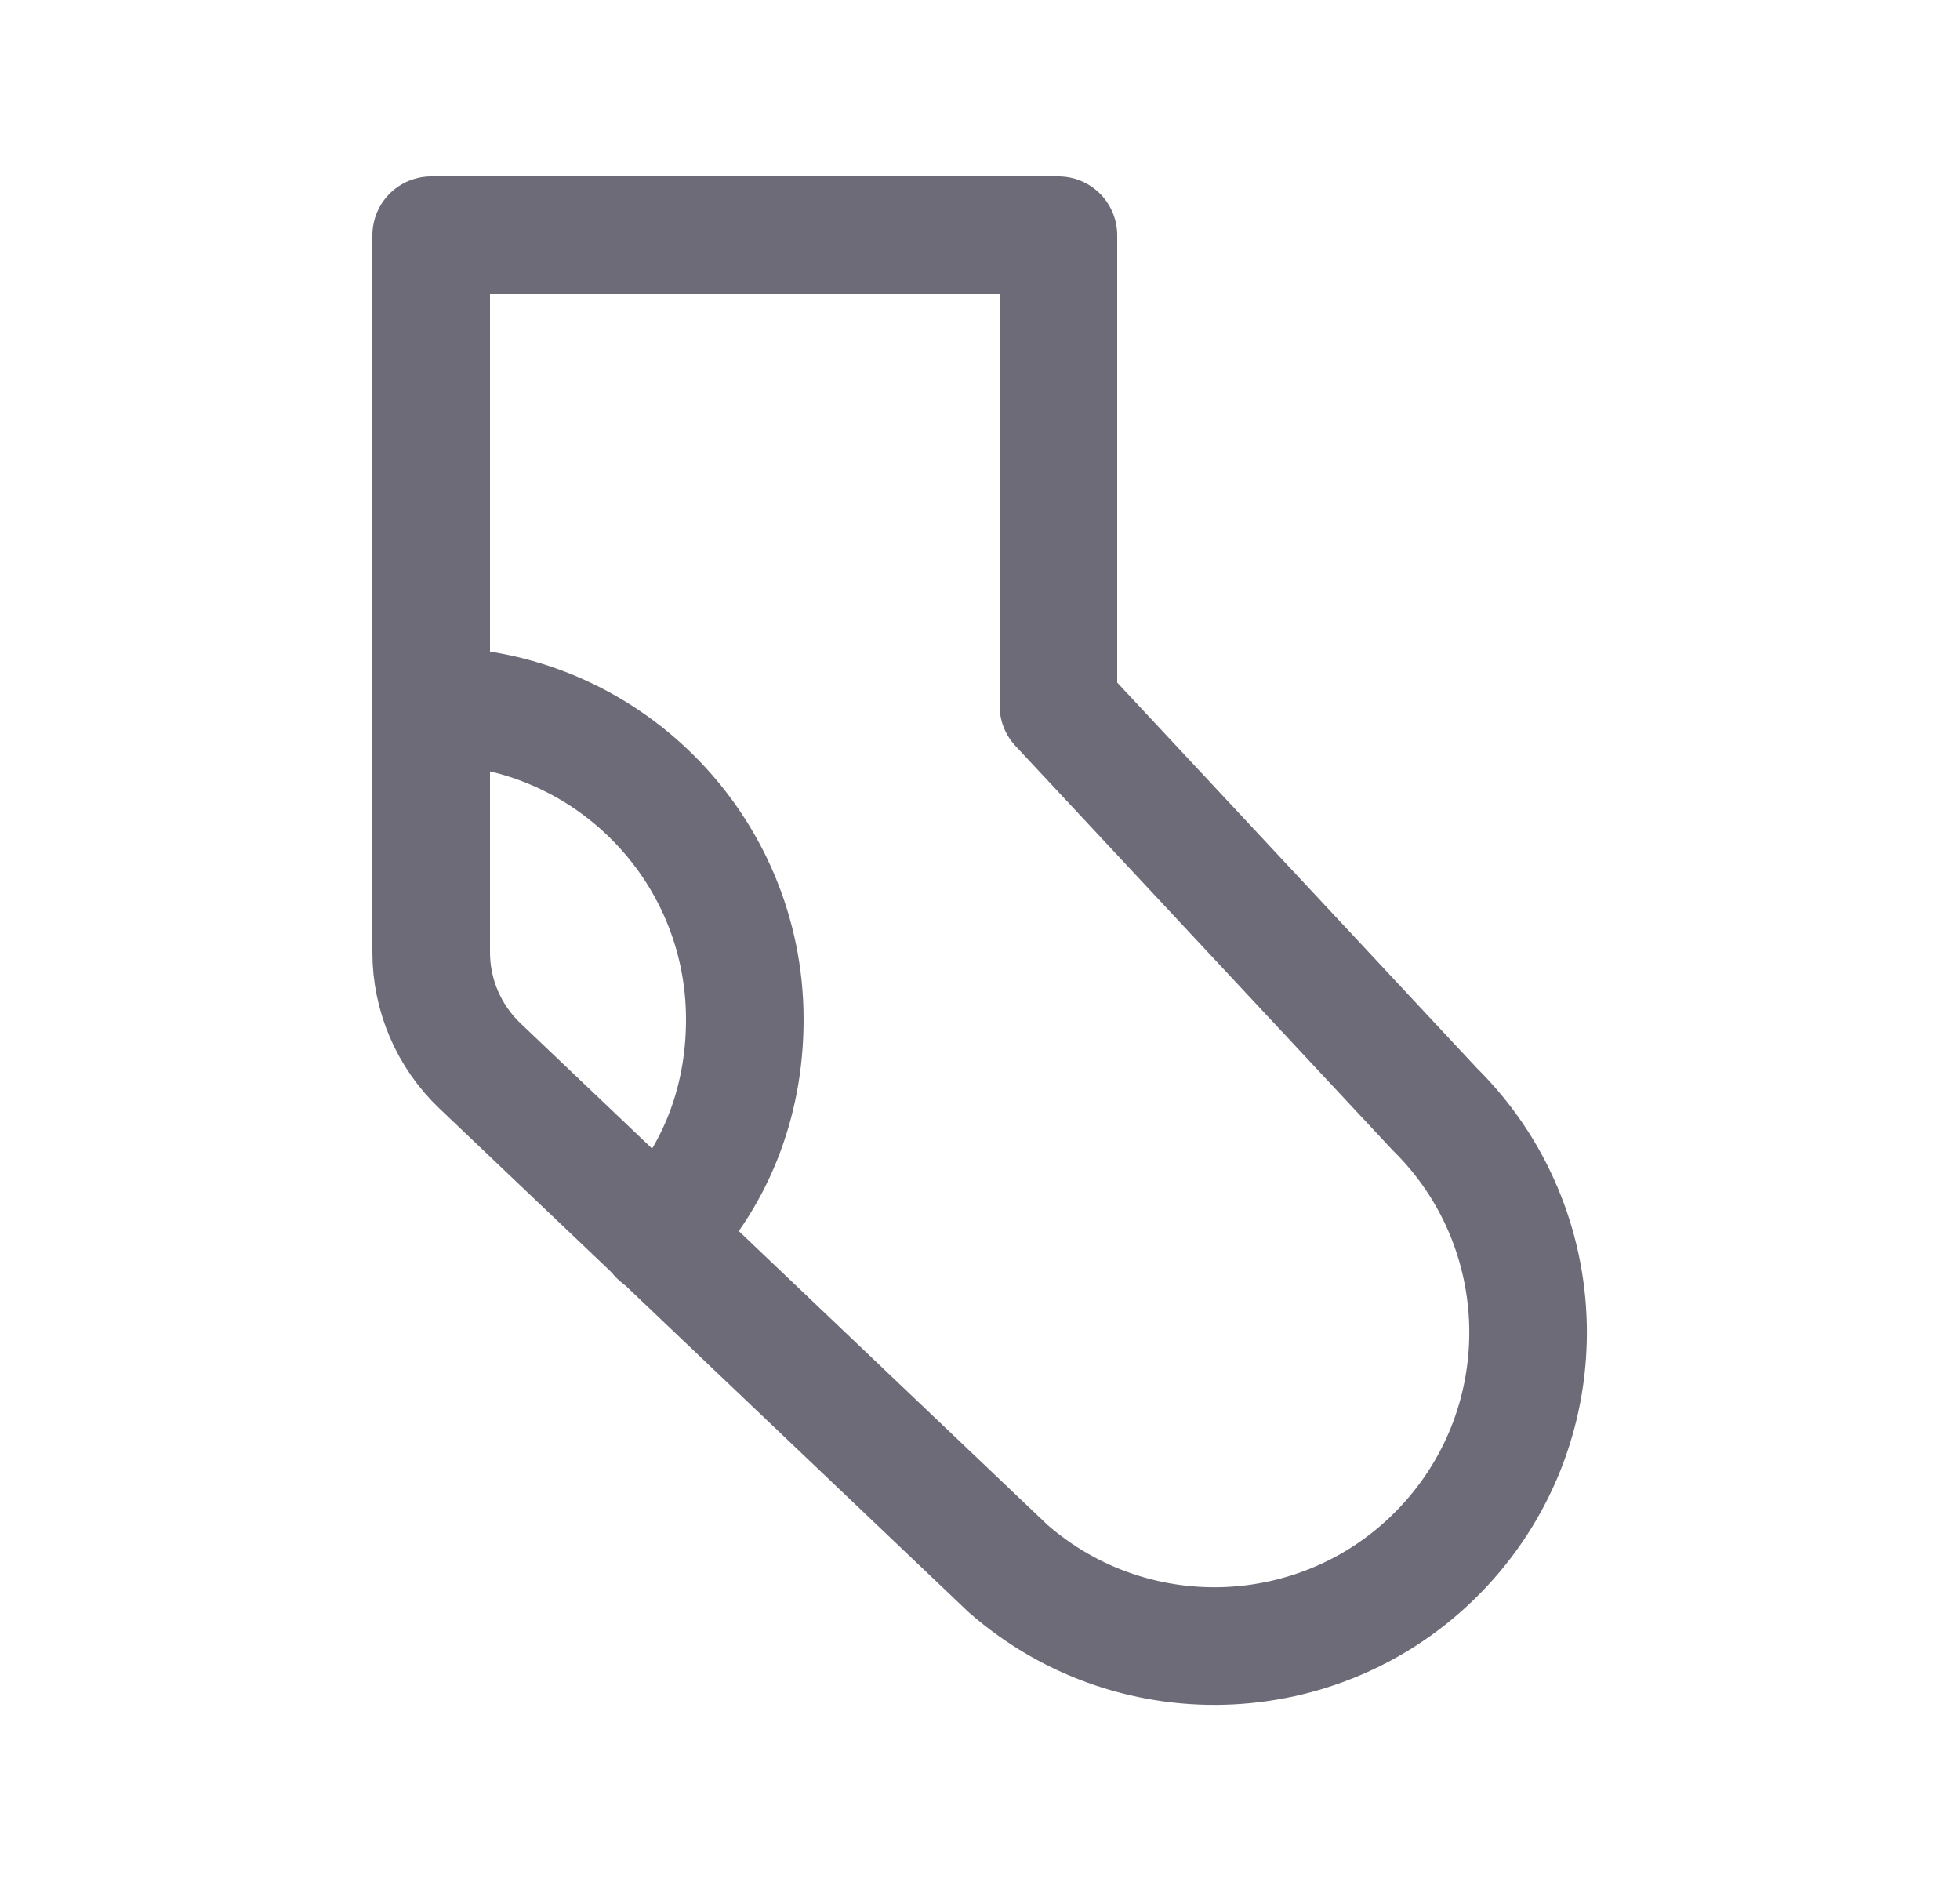 <svg width="25" height="24" viewBox="0 0 25 24" fill="none" xmlns="http://www.w3.org/2000/svg">
<path fill-rule="evenodd" clip-rule="evenodd" d="M13.5 3V9L18.298 14.142C19.839 15.66 19.894 18.128 18.422 19.713C16.95 21.298 14.485 21.426 12.857 20.002L6.121 13.592C5.724 13.214 5.499 12.689 5.5 12.141V3H13.5V3Z" stroke="#6D6B77" stroke-width="1.5" stroke-linecap="round" stroke-linejoin="round"/>
<path d="M8.395 15.768C9.103 15.047 9.5 14.091 9.5 13C9.5 10.791 7.709 9 5.5 9" stroke="#6D6B77" stroke-width="1.5" stroke-linecap="round" stroke-linejoin="round"/>
</svg>
